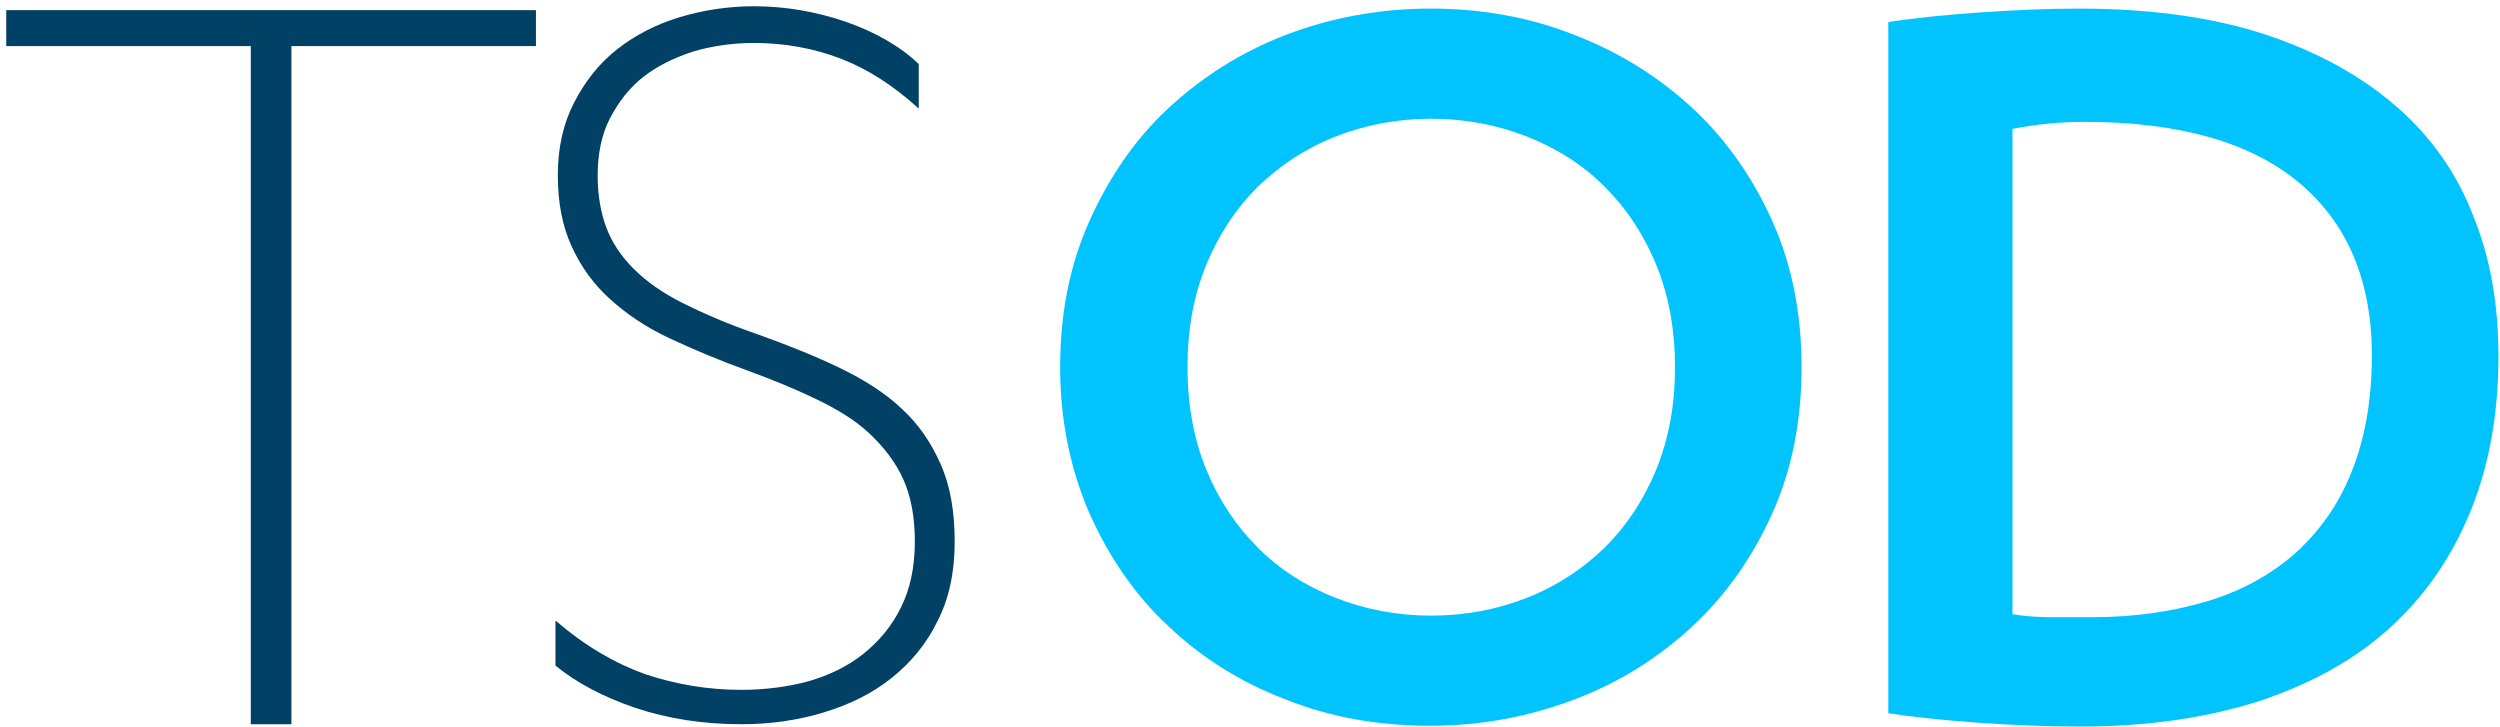 <?xml version="1.0" encoding="utf-8"?>
<!-- Generator: Adobe Illustrator 27.3.1, SVG Export Plug-In . SVG Version: 6.00 Build 0)  -->
<svg version="1.2" baseProfile="tiny" id="Layer_1" xmlns="http://www.w3.org/2000/svg" xmlns:xlink="http://www.w3.org/1999/xlink"
	 x="0px" y="0px" viewBox="0 0 320 93" overflow="visible" xml:space="preserve">
<g>
	<path fill="#004165" d="M37.3,92.7h-5.2V5.9H0.8V1.3h67.8v4.6H37.3V92.7z"/>
	<path fill="#004165" d="M71.2,79.5c3.7,3.2,7.5,5.4,11.4,6.8c3.9,1.3,8,2,12.3,2c3.1,0,6-0.4,8.6-1.1c2.7-0.8,5-1.9,7-3.5
		c2-1.6,3.6-3.5,4.8-5.9c1.2-2.4,1.8-5.2,1.8-8.5c0-3.1-0.5-5.8-1.5-8c-1-2.2-2.5-4.1-4.3-5.8c-1.8-1.7-4.1-3.1-6.8-4.4
		c-2.7-1.3-5.6-2.5-8.9-3.7c-3.6-1.3-6.9-2.7-9.9-4.1c-3-1.4-5.5-3.1-7.6-5c-2.1-1.9-3.7-4.1-4.9-6.7c-1.2-2.6-1.8-5.6-1.8-9.2
		c0-3.5,0.7-6.6,2.1-9.3c1.4-2.7,3.2-5,5.5-6.8s5-3.2,8-4.1c3-0.9,6.2-1.4,9.5-1.4c4.1,0,8,0.7,11.8,2c3.7,1.3,6.9,3.1,9.3,5.4v5.7
		c-3.3-3-6.6-5.1-10-6.4c-3.4-1.3-7.1-2-11.1-2c-2.8,0-5.4,0.4-7.8,1.1c-2.4,0.8-4.5,1.8-6.3,3.2c-1.8,1.4-3.2,3.2-4.3,5.3
		c-1.1,2.1-1.6,4.6-1.6,7.4c0,2.5,0.4,4.7,1.1,6.6c0.7,1.9,1.9,3.7,3.5,5.3c1.6,1.6,3.7,3.1,6.3,4.4s5.8,2.7,9.6,4
		c3.9,1.4,7.4,2.8,10.5,4.3c3.1,1.5,5.8,3.2,7.9,5.2c2.2,2,3.8,4.4,5,7.1c1.2,2.7,1.8,6,1.8,9.9c0,3.9-0.7,7.3-2.2,10.2
		c-1.4,2.9-3.4,5.3-5.9,7.3c-2.5,2-5.4,3.4-8.7,4.4c-3.3,1-6.8,1.5-10.5,1.5c-4.9,0-9.4-0.7-13.6-2.1c-4.1-1.4-7.5-3.2-10.2-5.4
		V79.5z"/>
	<path fill="#01C4FF" d="M135.7,47c0-6.8,1.2-13,3.7-18.6c2.5-5.6,5.8-10.5,10.1-14.5c4.3-4,9.3-7.2,15-9.4c5.7-2.2,12-3.4,18.6-3.4
		c6.6,0,12.7,1.1,18.5,3.4c5.7,2.2,10.8,5.4,15.1,9.4c4.3,4,7.7,8.9,10.2,14.5c2.5,5.6,3.7,11.8,3.7,18.6c0,6.8-1.2,13-3.7,18.6
		c-2.5,5.6-5.9,10.5-10.2,14.5c-4.3,4-9.3,7.2-15.1,9.4c-5.8,2.2-11.9,3.4-18.5,3.4c-6.7,0-12.9-1.1-18.6-3.4
		c-5.8-2.2-10.8-5.4-15-9.4c-4.3-4-7.6-8.9-10.1-14.5C137,60,135.7,53.8,135.7,47z M214.4,47c0-4.8-0.8-9.2-2.4-13.1
		c-1.6-3.9-3.8-7.2-6.6-10c-2.8-2.8-6.1-4.9-9.9-6.4c-3.8-1.5-7.9-2.3-12.3-2.3c-4.4,0-8.5,0.8-12.3,2.3c-3.8,1.5-7.1,3.7-9.9,6.4
		c-2.8,2.8-5,6.1-6.6,10c-1.6,3.9-2.4,8.2-2.4,13.1c0,4.8,0.8,9.2,2.4,13.1c1.6,3.9,3.8,7.2,6.6,10c2.8,2.8,6.1,4.9,9.9,6.4
		c3.8,1.5,7.9,2.3,12.3,2.3c4.4,0,8.5-0.8,12.3-2.3c3.8-1.5,7.1-3.7,9.9-6.4c2.8-2.8,5-6.1,6.6-10C213.6,56.2,214.4,51.8,214.4,47z"
		/>
	<path fill="#01C4FF" d="M241.8,2.8c3.4-0.5,7.2-0.9,11.5-1.2c4.3-0.3,8.6-0.5,12.8-0.5c9.1,0,17.1,1.1,23.8,3.3
		c6.7,2.2,12.3,5.3,16.8,9.2c4.5,3.9,7.8,8.6,9.9,14.1c2.2,5.4,3.2,11.4,3.2,17.9c0,7.1-1.1,13.6-3.4,19.4
		c-2.3,5.8-5.6,10.8-10.1,15s-10,7.3-16.7,9.6c-6.7,2.2-14.4,3.4-23.3,3.4c-4.6,0-9-0.2-13.2-0.5c-4.2-0.3-8-0.7-11.4-1.2V2.8z
		 M257.5,78.6c1.7,0.3,3.5,0.4,5.2,0.4c1.7,0,3.4,0,5.2,0c5.2,0,10.1-0.7,14.5-2c4.4-1.3,8.2-3.4,11.3-6.1c3.1-2.8,5.6-6.2,7.3-10.5
		c1.7-4.2,2.6-9.2,2.6-14.9c0-9.5-3.1-16.9-9.3-22.1c-6.2-5.2-15.4-7.8-27.5-7.8c-3.1,0-6.2,0.3-9.2,0.9V78.6z"/>
</g>
</svg>

